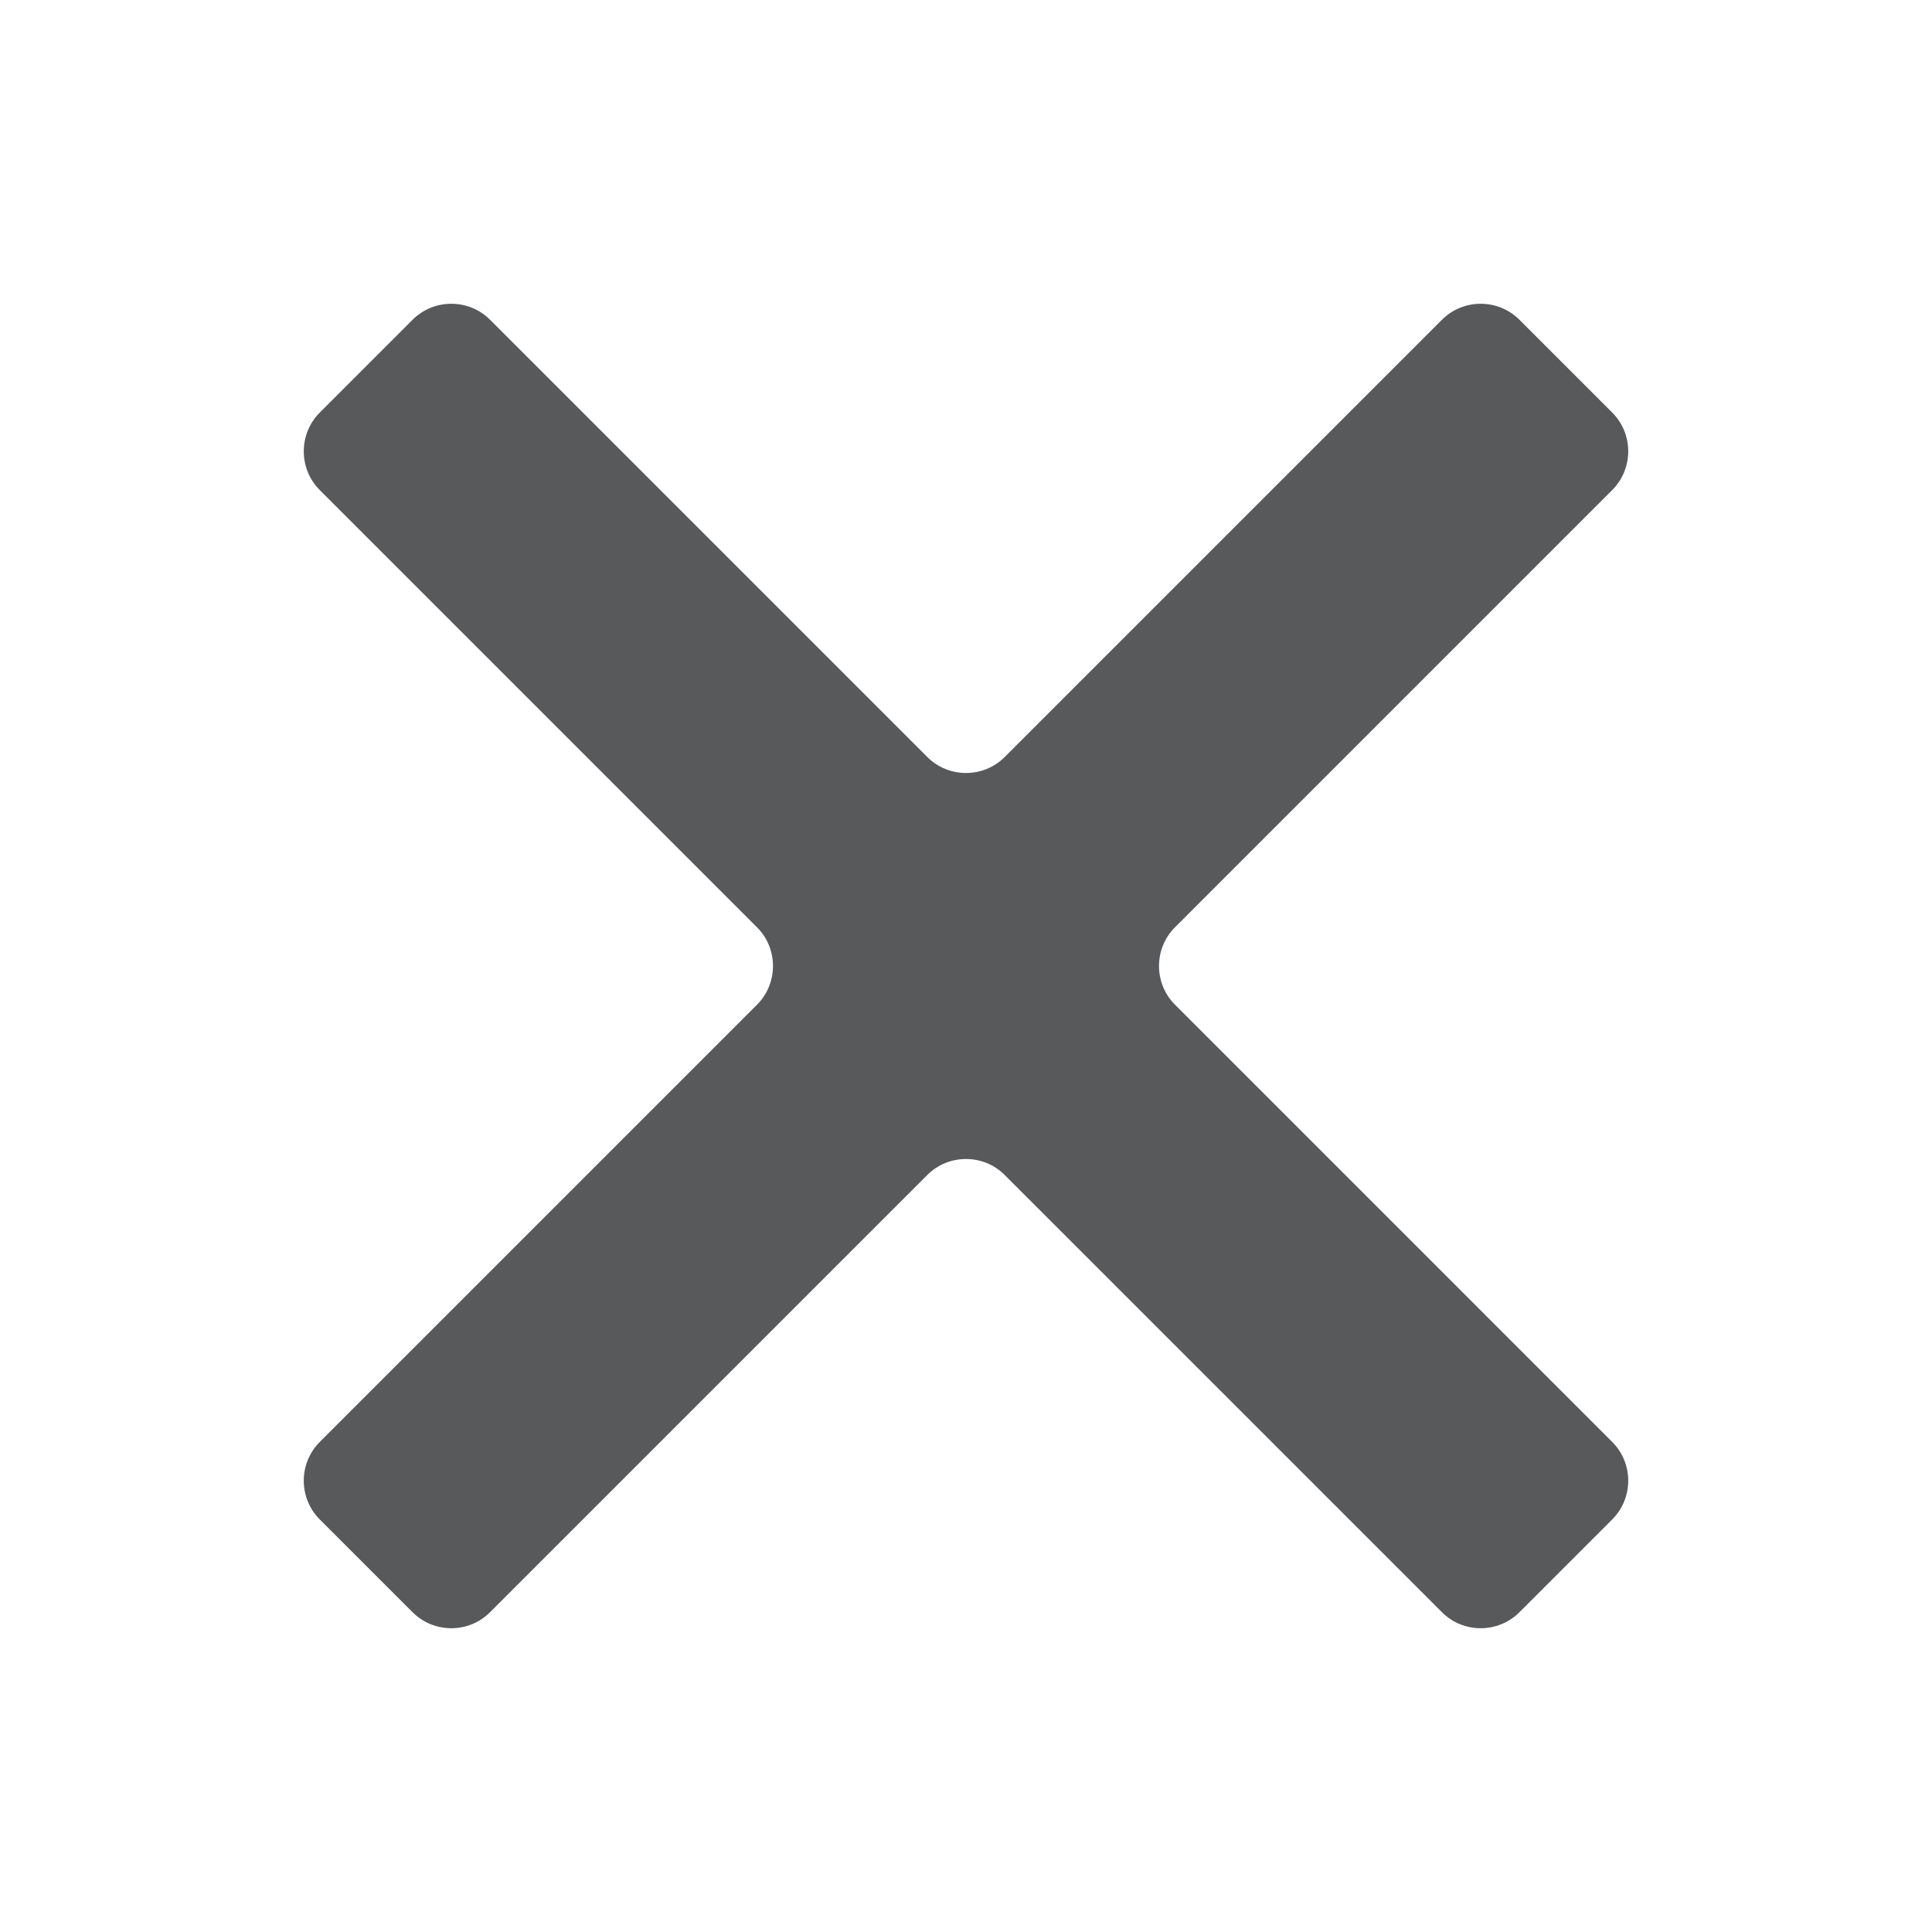 <?xml version="1.0" standalone="no"?><!DOCTYPE svg PUBLIC "-//W3C//DTD SVG 1.1//EN" "http://www.w3.org/Graphics/SVG/1.1/DTD/svg11.dtd"><svg t="1511425519576" class="icon" style="" viewBox="0 0 1024 1024" version="1.1" xmlns="http://www.w3.org/2000/svg" p-id="7757" xmlns:xlink="http://www.w3.org/1999/xlink" width="30" height="30"><defs><style type="text/css"></style></defs><path d="M854.533 259.712c11.284-11.279 11.284-29.742 0-41.021l-49.224-49.229c-11.279-11.279-29.742-11.279-41.021 0l-231.782 231.777c-11.274 11.279-29.737 11.279-41.016 0L259.712 169.462c-11.279-11.279-29.742-11.279-41.021 0l-49.229 49.229c-11.279 11.284-11.279 29.742 0 41.021l231.777 231.777c11.279 11.279 11.279 29.737 0 41.021l-231.777 231.772c-11.279 11.279-11.279 29.742 0 41.021l49.229 49.229c11.279 11.284 29.742 11.284 41.021 0l231.777-231.772c11.279-11.284 29.737-11.284 41.021 0l231.777 231.772c11.279 11.284 29.737 11.284 41.021 0l49.224-49.224c11.284-11.284 11.284-29.742 0-41.021l-231.772-231.782c-11.284-11.274-11.284-29.737 0-41.016L854.528 259.712z" fill="#58595b" p-id="7758"></path></svg>